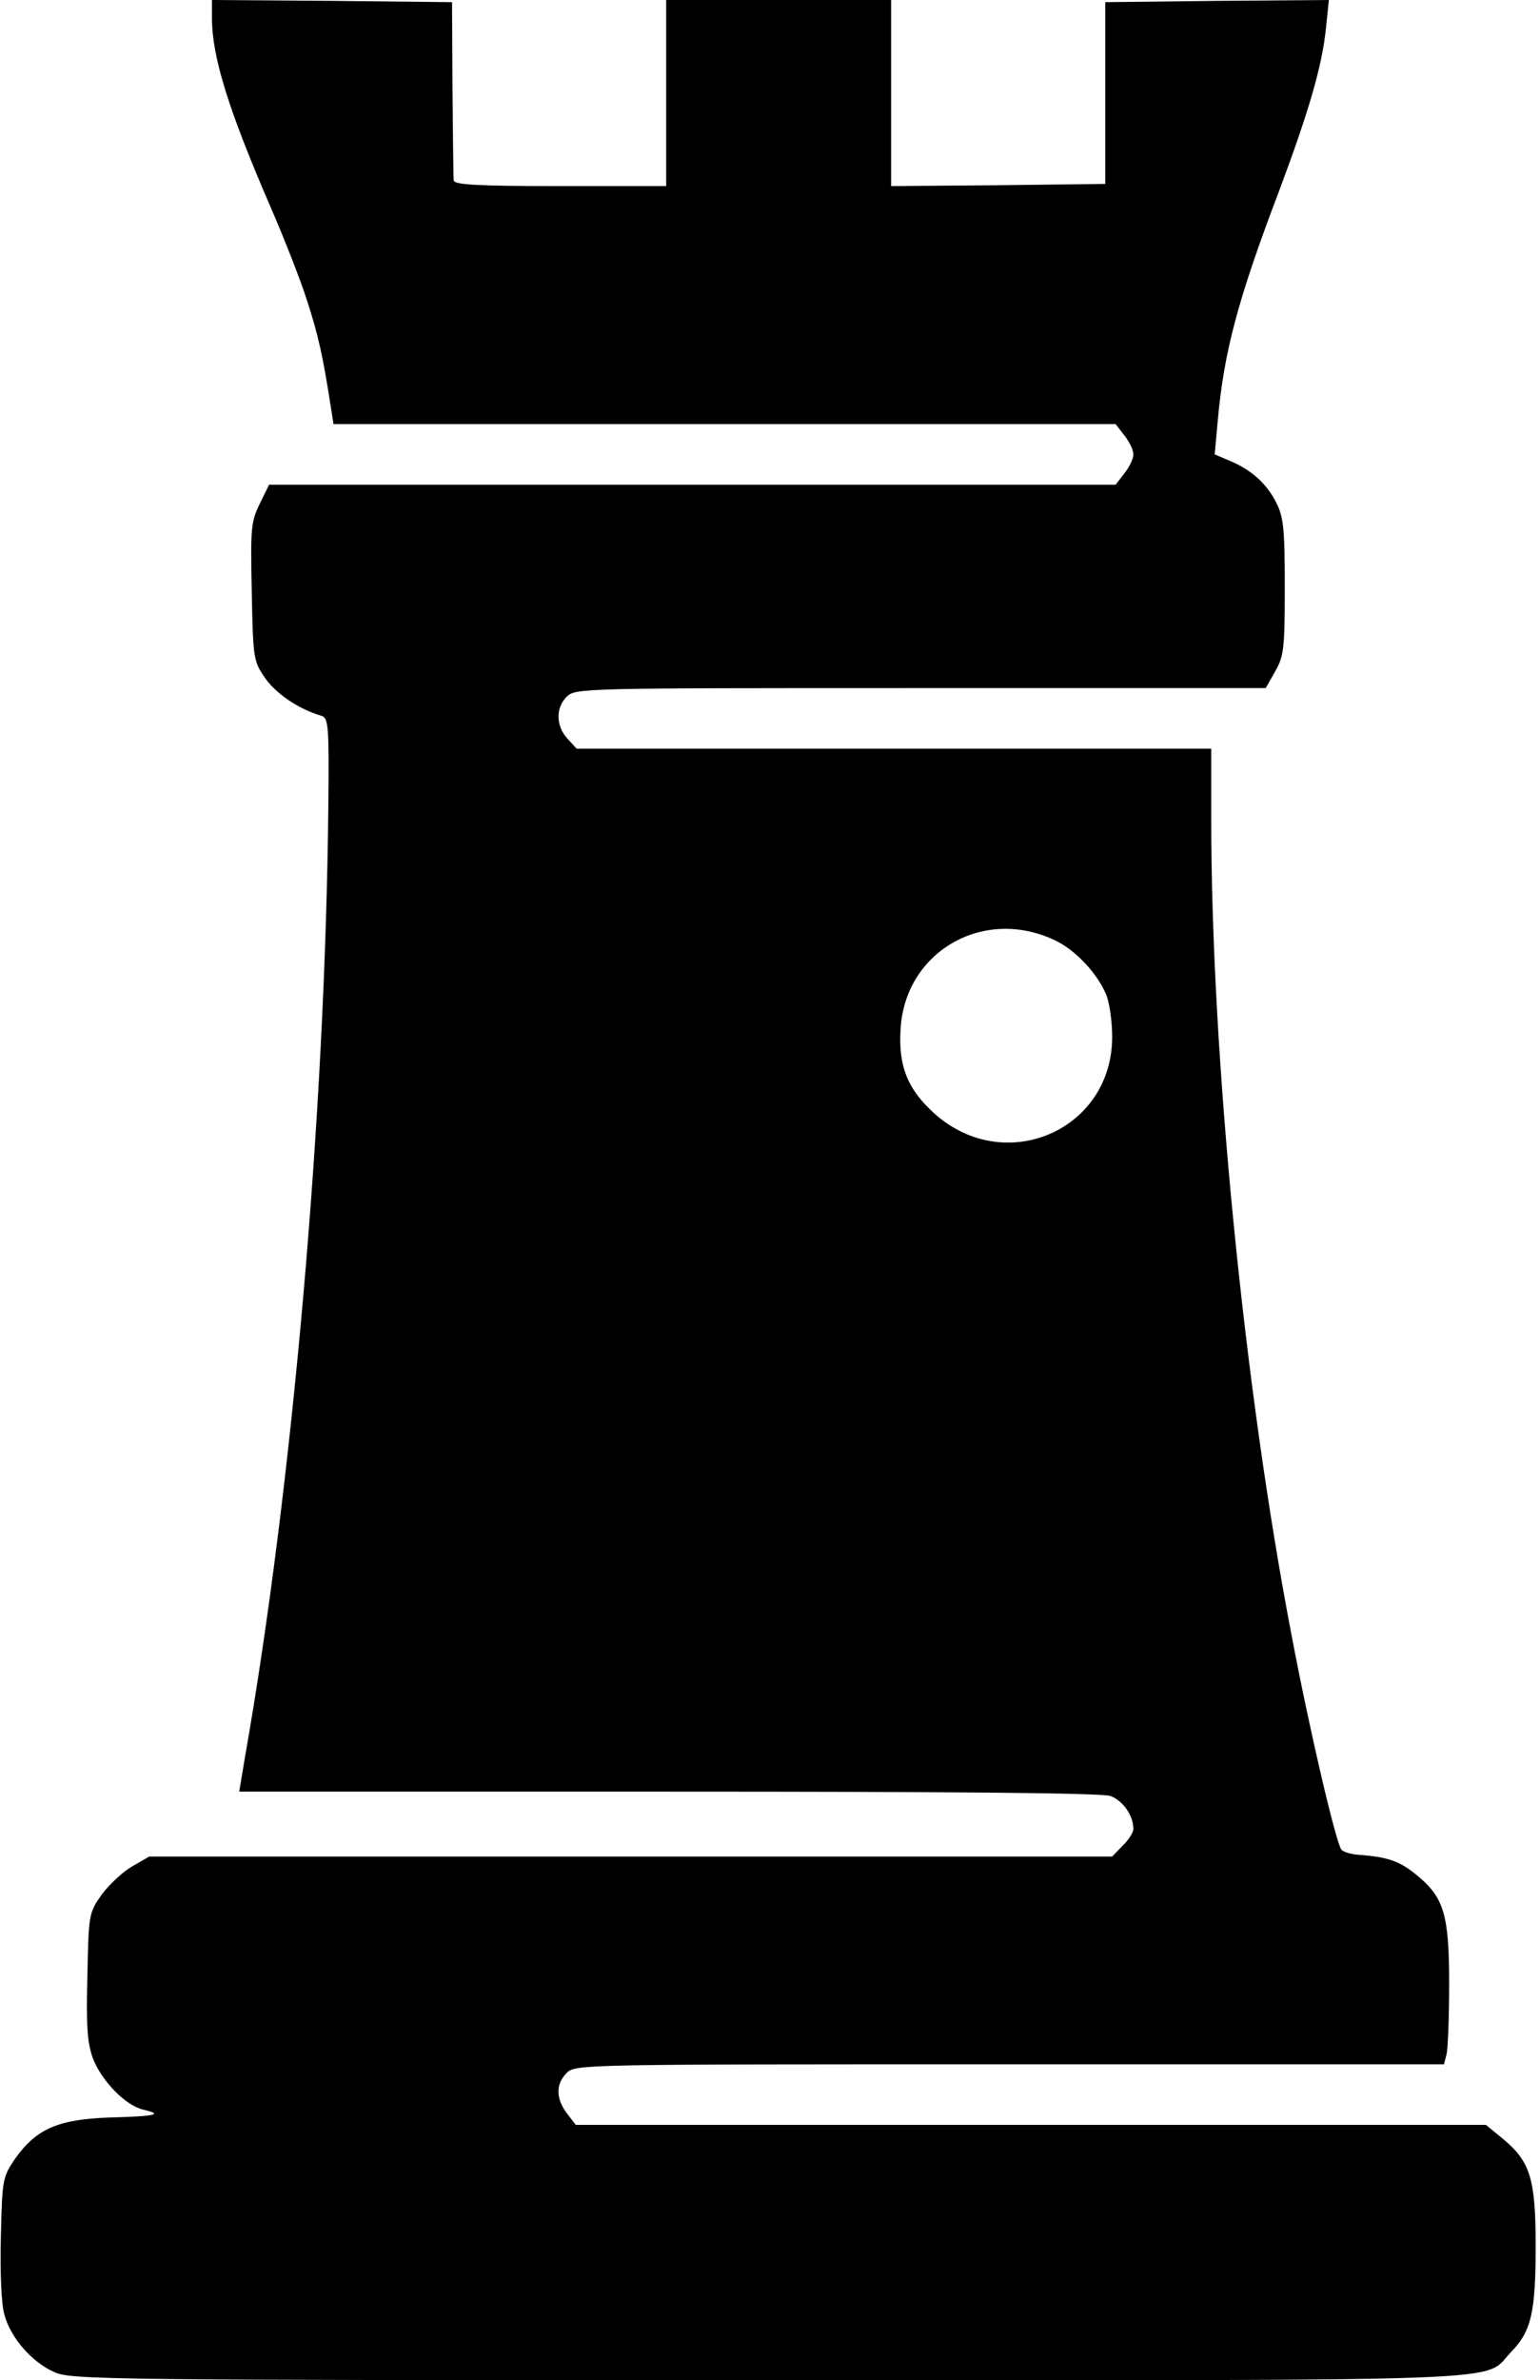 <?xml version="1.0" standalone="no"?>
<!DOCTYPE svg PUBLIC "-//W3C//DTD SVG 20010904//EN"
 "http://www.w3.org/TR/2001/REC-SVG-20010904/DTD/svg10.dtd">
<svg version="1.0" xmlns="http://www.w3.org/2000/svg"
 width="356pt" height="550pt" viewBox="0 0 356 550"
 preserveAspectRatio="xMidYMid meet">

<g transform="translate(0,550) scale(0.1,-0.1)"
fill="#000000" stroke="none">
<path d="M490 5458 c0 -89 38 -211 134 -433 31 -71 70 -170 86 -220 26 -81 36
-125 55 -247 l6 -38 904 0 904 0 20 -26 c12 -15 21 -34 21 -44 0 -10 -9 -29
-21 -44 l-20 -26 -979 0 -978 0 -22 -45 c-20 -41 -21 -57 -18 -203 3 -155 4
-160 31 -199 25 -36 78 -72 130 -87 16 -5 18 -21 16 -208 -7 -710 -83 -1576
-193 -2200 l-13 -78 992 0 c667 0 1002 -3 1022 -10 29 -11 53 -45 53 -76 0 -8
-11 -26 -25 -39 l-24 -25 -1113 0 -1113 0 -40 -23 c-21 -12 -53 -42 -70 -65
-30 -43 -30 -45 -33 -189 -3 -118 0 -154 13 -190 21 -53 76 -109 117 -118 47
-11 28 -15 -79 -18 -118 -4 -169 -26 -218 -95 -29 -43 -30 -47 -33 -181 -2
-82 1 -154 8 -179 14 -53 63 -110 115 -133 38 -18 114 -19 1651 -19 1781 0
1649 -5 1717 65 47 48 57 92 57 246 0 155 -13 195 -76 247 l-39 32 -1052 0
-1052 0 -20 26 c-26 34 -27 68 -1 94 20 20 33 20 1024 20 l1004 0 6 23 c3 12
6 85 6 162 0 162 -12 201 -76 253 -38 31 -65 41 -132 46 -17 1 -36 6 -41 12
-12 13 -73 272 -115 494 -110 571 -186 1342 -186 1886 l0 164 -733 0 -734 0
-21 23 c-27 29 -28 71 -2 97 20 20 33 20 818 20 l798 0 22 39 c20 35 22 53 22
195 0 136 -3 162 -20 195 -22 44 -58 76 -109 97 l-33 14 7 77 c14 158 46 280
142 532 68 182 99 287 108 374 l7 67 -258 -2 -259 -3 0 -210 0 -210 -247 -3
-248 -2 0 215 0 215 -260 0 -260 0 0 -215 0 -215 -245 0 c-189 0 -245 3 -246
13 -1 6 -2 102 -3 212 l-1 200 -277 3 -278 2 0 -42z m1947 -2130 c48 -22 99
-76 120 -126 8 -19 14 -63 14 -98 0 -216 -248 -323 -411 -177 -62 56 -84 110
-78 197 11 177 191 281 355 204z"/>
</g>
</svg>
